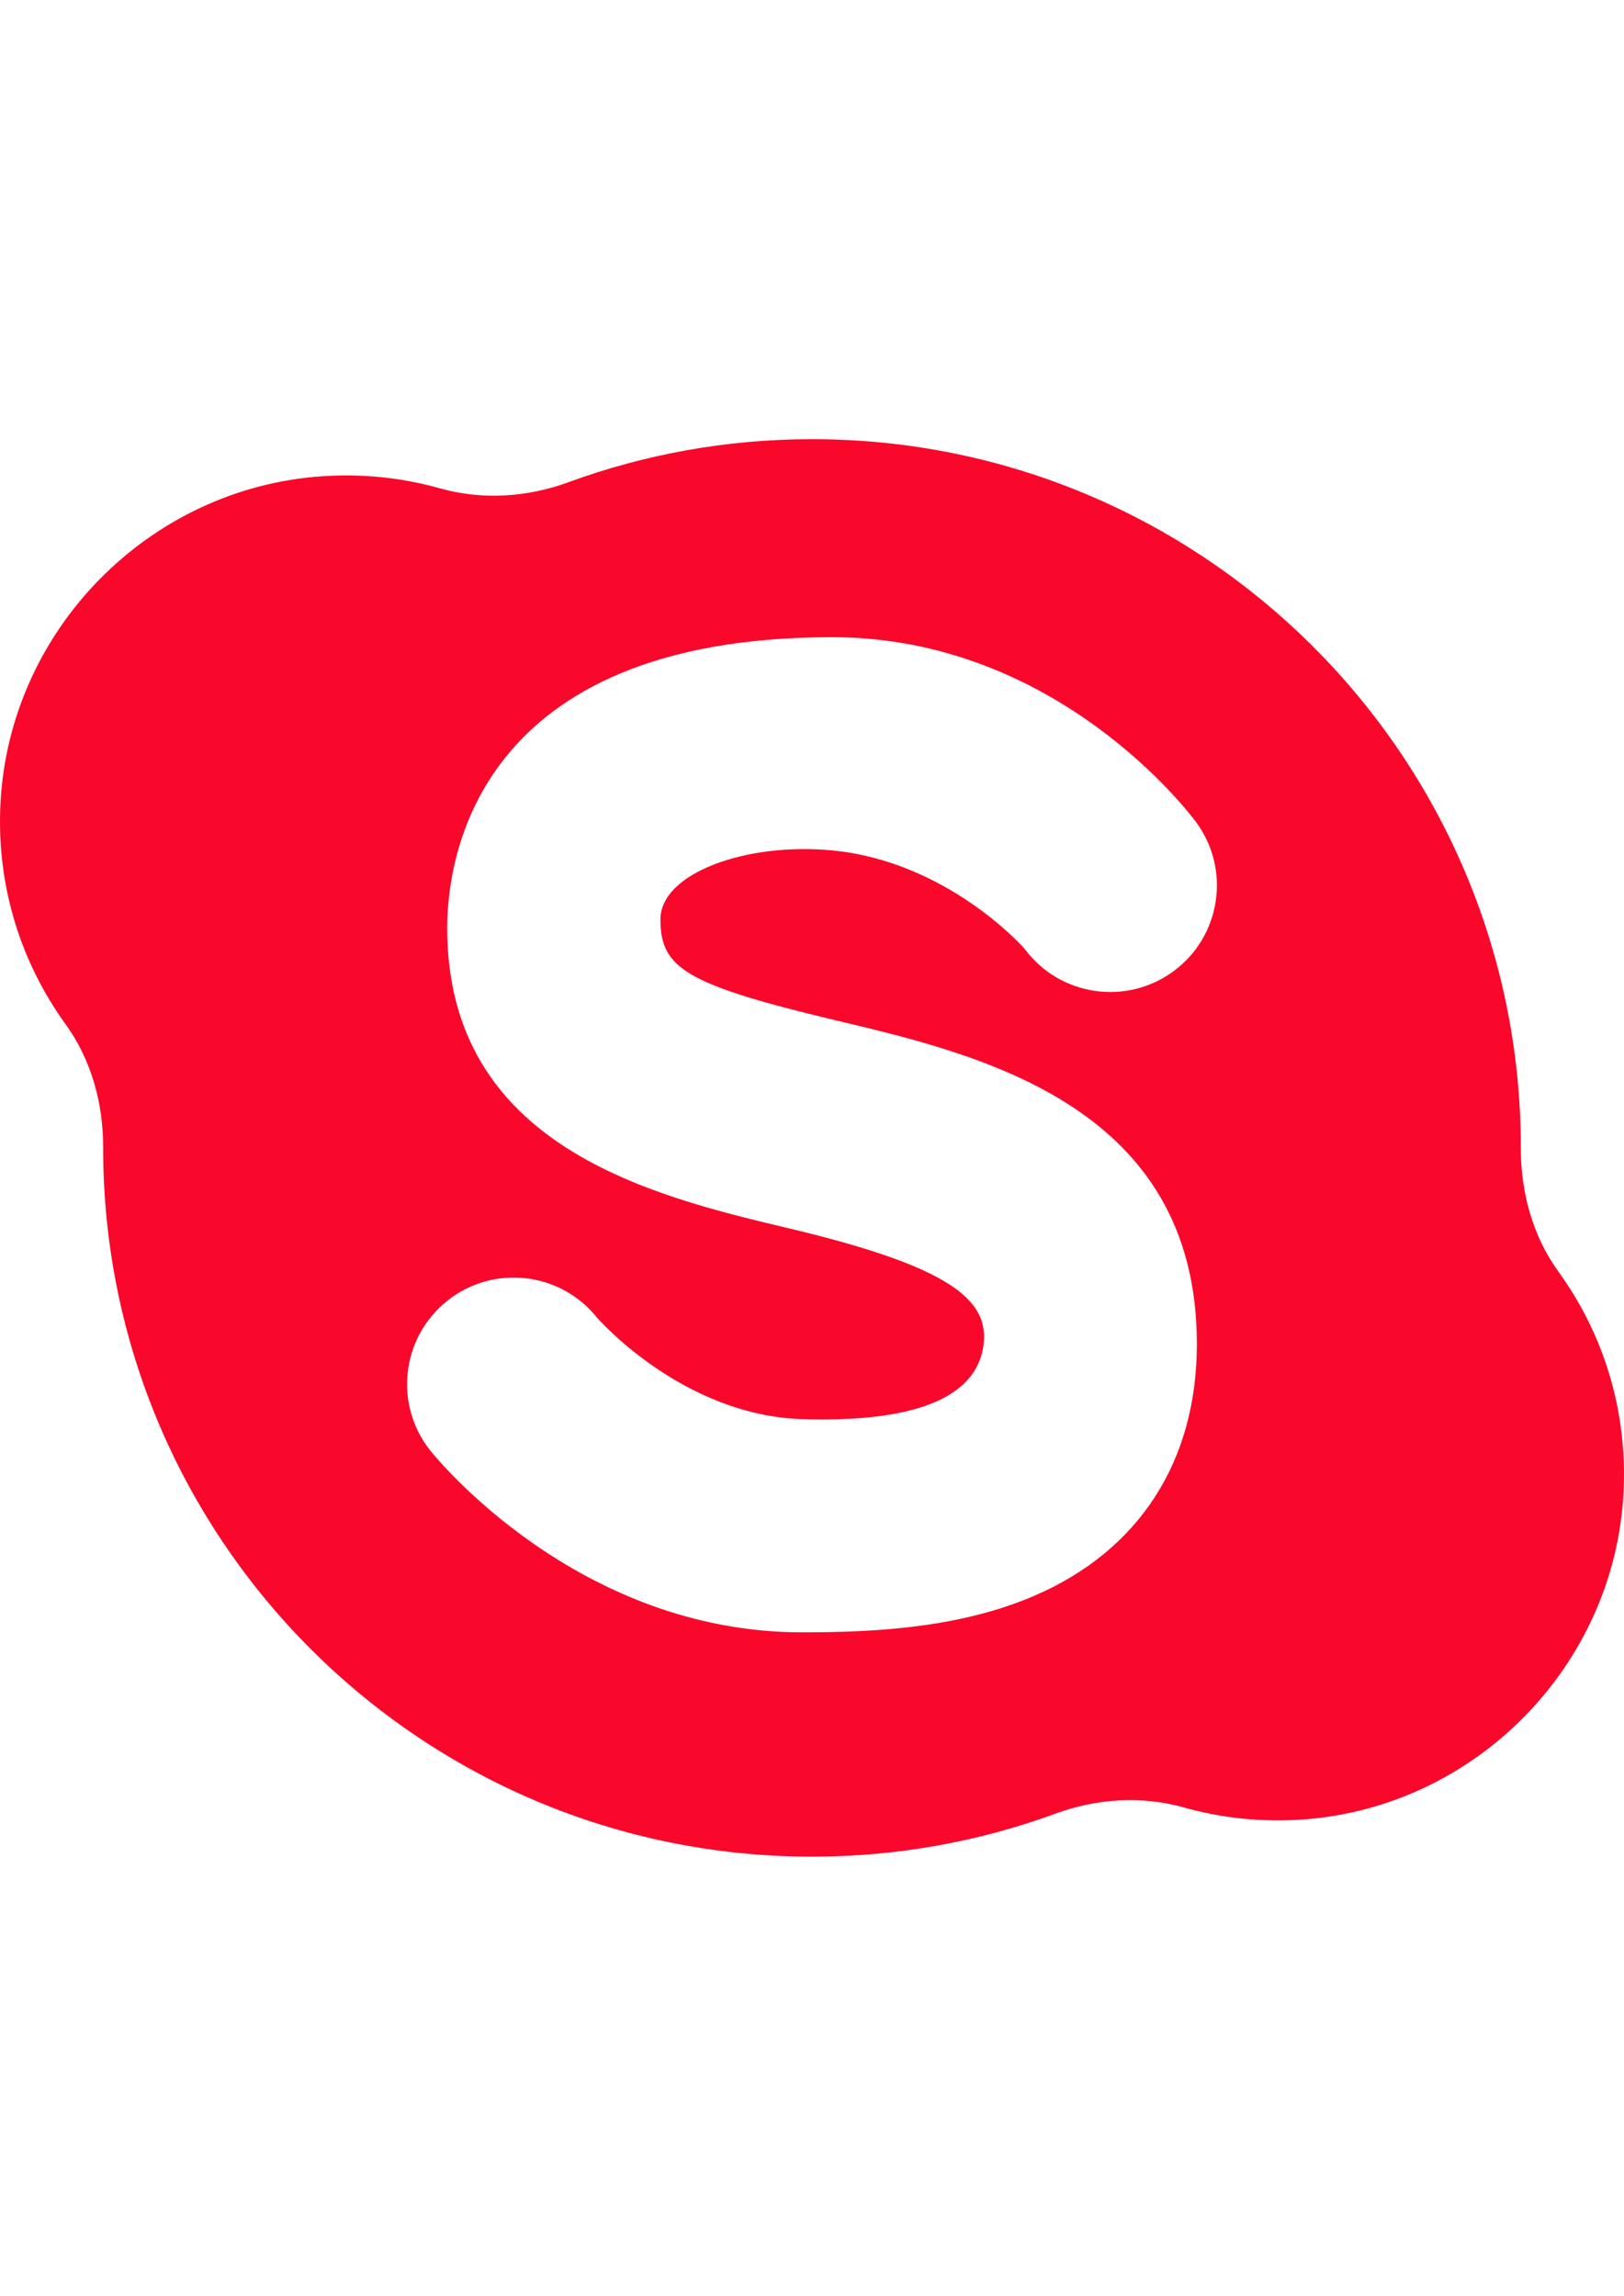 <?xml version="1.0" encoding="utf-8"?>
<!-- Generator: Adobe Illustrator 16.0.0, SVG Export Plug-In . SVG Version: 6.00 Build 0)  -->
<!DOCTYPE svg PUBLIC "-//W3C//DTD SVG 1.1//EN" "http://www.w3.org/Graphics/SVG/1.1/DTD/svg11.dtd">
<svg version="1.1" id="Layer_1" xmlns="http://www.w3.org/2000/svg" xmlns:xlink="http://www.w3.org/1999/xlink" x="0px" y="0px"
	 width="595.439px" height="841.891px" viewBox="0 0 595.439 841.891" enable-background="new 0 0 595.439 841.891"
	 xml:space="preserve">
<path fill="#F9082B" d="M571.425,466.351c-9.446-13.058-13.825-29.005-13.807-45.122c0.001-0.094,0.001-0.187,0.001-0.282
	c0-143.537-116.36-259.898-259.897-259.898c-31.4,0-61.488,5.589-89.35,15.802c-15.072,5.524-31.584,6.586-47.037,2.233
	c-13.649-3.845-28.23-5.467-43.336-4.427C54.546,179.023,3.463,231.025,0.175,294.543c-1.569,30.317,7.522,58.441,23.841,80.998
	c9.447,13.057,13.825,29.004,13.807,45.122c0,0.094,0,0.187,0,0.282c0,143.537,116.358,259.898,259.897,259.898
	c31.401,0,61.489-5.589,89.349-15.803c15.073-5.524,31.585-6.586,47.038-2.233c13.649,3.845,28.229,5.467,43.336,4.427
	c63.453-4.366,114.534-56.366,117.823-119.883C596.836,517.033,587.744,488.908,571.425,466.351z M307.236,374.352
	c52.404,12.462,131.595,31.294,131.595,118.523c0,42.971-21.161,75.751-59.59,92.3c-27.421,11.81-58.456,13.403-85.199,13.403
	c-82.182,0-134.087-63.902-136.257-66.623c-13.458-16.88-10.688-41.478,6.193-54.936c16.877-13.464,41.474-10.688,54.935,6.188
	c0.121,0.145,31.161,35.794,75.129,37.188c52.945,1.68,65.042-14.073,66.605-27.521c1.911-16.422-12.697-28.479-71.503-42.463
	c-49.845-11.854-125.179-29.768-125.179-110.104c0-25.018,10.175-106.644,141.108-106.644c82.674,0,131.475,65.092,133.512,67.863
	c12.787,17.396,9.054,41.865-8.342,54.65c-17.319,12.73-41.634,9.087-54.471-8.097c-0.921-1.184-28.854-32.262-70.699-36.234
	c-31.663-3.007-62.926,8.41-62.926,25.277C242.148,354.996,251.125,361.008,307.236,374.352z"/>
</svg>
